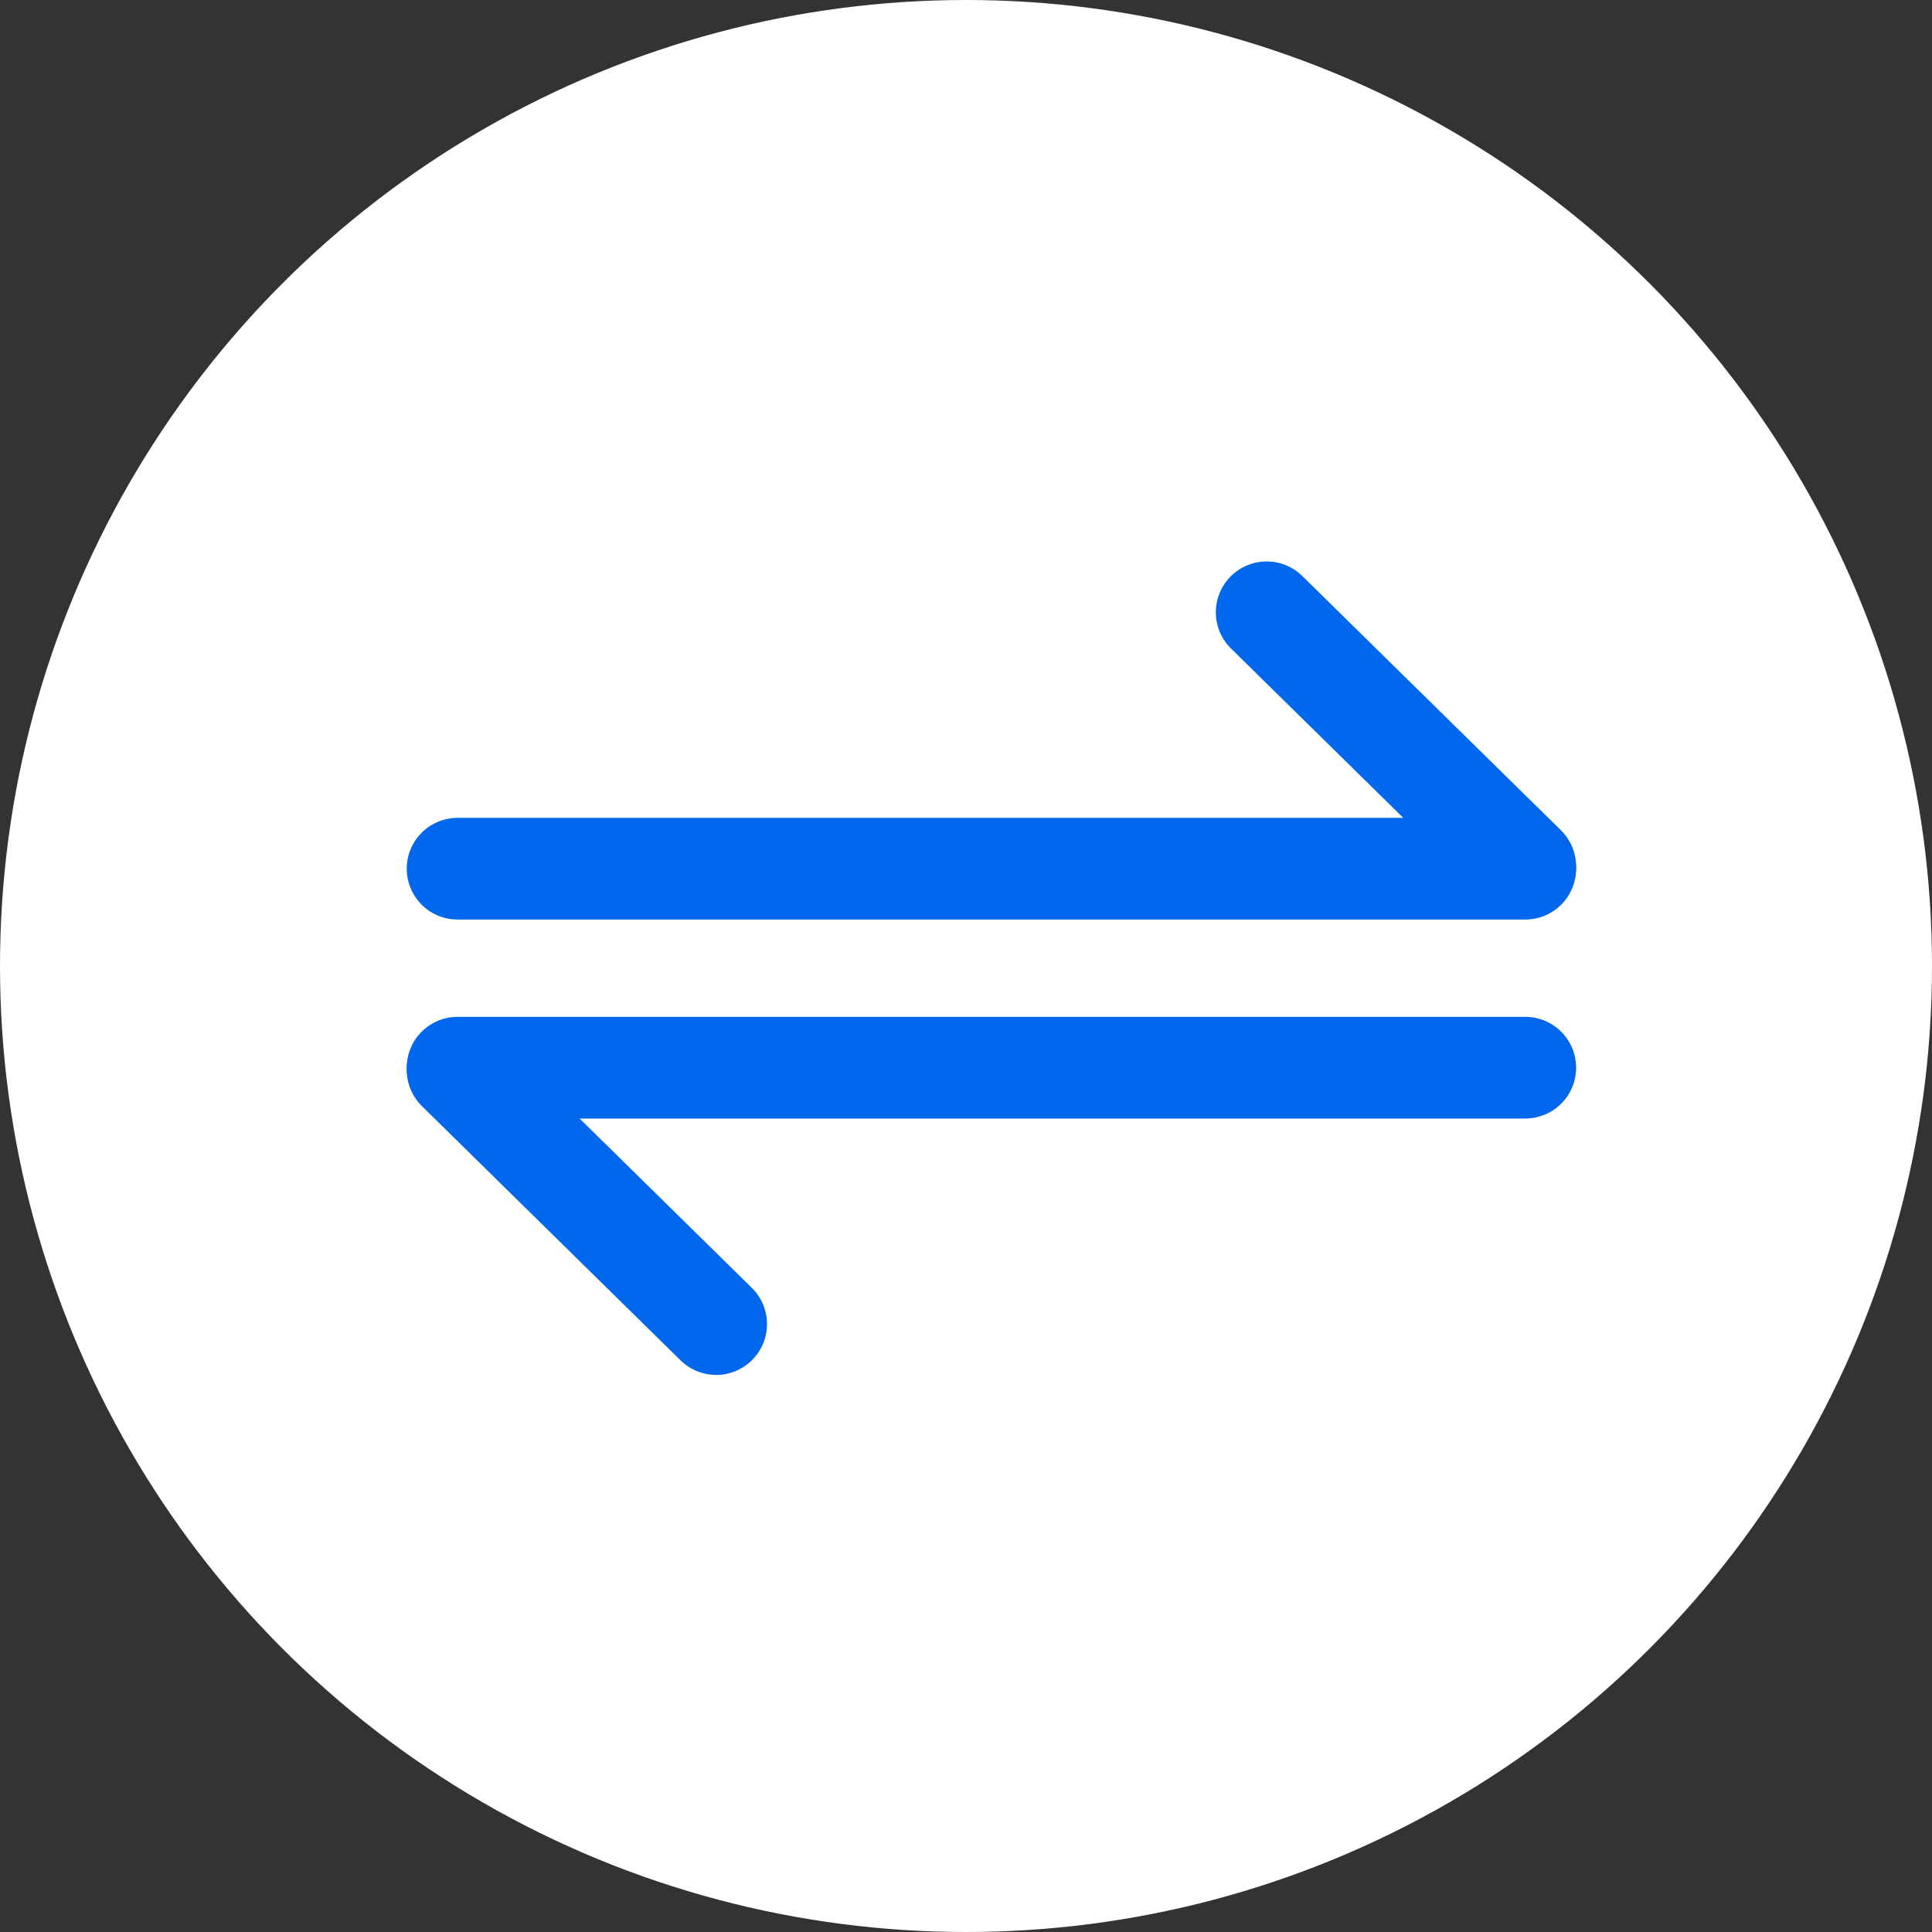 <svg width="38" height="38" viewBox="0 0 38 38" fill="none" xmlns="http://www.w3.org/2000/svg">
<rect x="0" y="0" width="38" height="38" fill="#333333" stroke="none"/>
<circle cx="19" cy="19" r="19" fill="white"/>
<line x1="9" y1="21" x2="30" y2="21" stroke="#0168EE" stroke-width="2" stroke-linecap="round"/>
<path d="M9 21.043L14.086 26.043" stroke="#0168EE" stroke-width="2" stroke-linecap="round"/>
<line x1="30" y1="17.086" x2="9" y2="17.086" stroke="#0168EE" stroke-width="2" stroke-linecap="round"/>
<path d="M30 17.043L24.914 12.043" stroke="#0168EE" stroke-width="2" stroke-linecap="round"/>
</svg>
